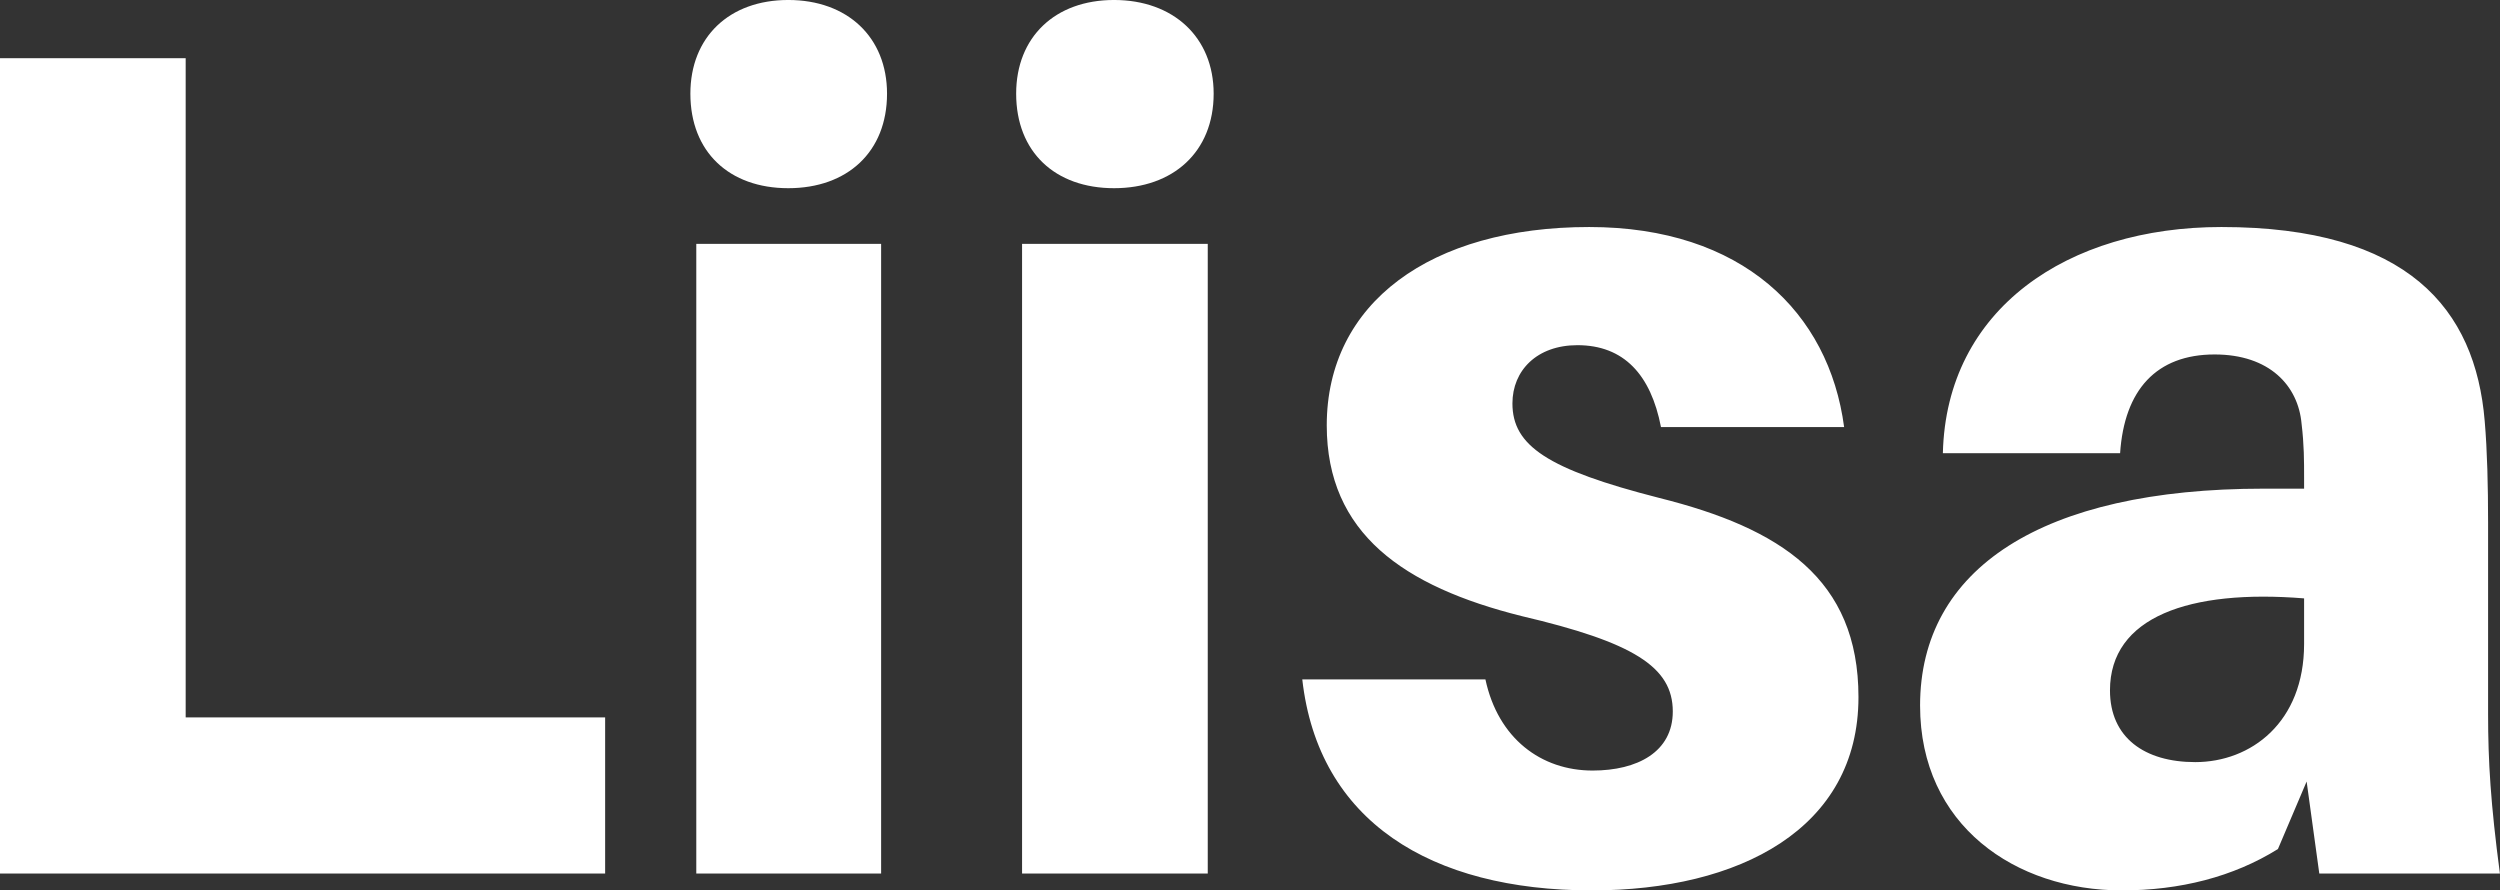 <svg data-v-423bf9ae="" xmlns="http://www.w3.org/2000/svg" viewBox="0 0 168.455 60" class="font"><rect x="0" y="0" width="168.455" height="60" fill="#333333" stroke="none"/><!----><!----><!----><g data-v-423bf9ae="" id="bf9d824e-e361-46c7-af87-ac6023277c5c" fill="white" transform="matrix(5.687,0,0,5.687,-6.768,-18.37)"><path d="M8.36 11.73L3.39 11.73L3.39 3.92L1.19 3.92L1.19 13.58L8.36 13.58ZM10.53 3.23C9.83 3.23 9.37 3.67 9.37 4.34C9.37 5.03 9.83 5.46 10.53 5.46C11.23 5.46 11.70 5.03 11.70 4.34C11.70 3.67 11.23 3.23 10.53 3.23ZM11.63 13.58L11.63 6.12L9.44 6.12L9.44 13.58ZM14.39 3.23C13.69 3.23 13.23 3.67 13.23 4.34C13.23 5.03 13.69 5.46 14.39 5.46C15.09 5.46 15.57 5.03 15.57 4.34C15.57 3.67 15.09 3.23 14.39 3.23ZM15.50 13.58L15.50 6.12L13.30 6.12L13.30 13.58ZM20.02 5.92C18.14 5.92 16.91 6.82 16.91 8.27C16.91 9.55 17.82 10.18 19.22 10.53C20.54 10.84 21.01 11.13 21.01 11.66C21.01 12.14 20.59 12.36 20.06 12.36C19.45 12.36 18.94 11.98 18.79 11.28L16.62 11.28C16.81 12.96 18.14 13.78 20.05 13.78C21.80 13.78 23.21 13.05 23.21 11.49C23.21 10.09 22.29 9.49 20.85 9.13C19.52 8.79 19.11 8.51 19.11 8.01C19.11 7.62 19.40 7.32 19.88 7.32C20.43 7.32 20.75 7.67 20.87 8.29L23.04 8.29C22.86 6.93 21.83 5.92 20.02 5.92ZM28.67 13.58L30.81 13.58C30.70 12.75 30.67 12.25 30.67 11.69L30.67 9.42C30.67 8.99 30.66 8.57 30.63 8.22C30.52 6.89 29.72 5.92 27.51 5.92C25.69 5.92 24.25 6.89 24.21 8.60L26.31 8.60C26.36 7.85 26.74 7.43 27.43 7.43C28.08 7.43 28.42 7.80 28.46 8.25C28.49 8.50 28.49 8.69 28.49 8.89L28.49 9.02L28.01 9.02C25.38 9.02 23.94 9.97 23.94 11.59C23.94 13.01 25.07 13.78 26.33 13.78C27.02 13.78 27.65 13.62 28.18 13.29L28.52 12.49ZM27.20 12.26C26.60 12.26 26.19 11.97 26.19 11.41C26.19 10.54 27.13 10.21 28.49 10.32L28.49 10.86C28.49 11.79 27.86 12.26 27.20 12.26Z"></path></g><!----><!----></svg>